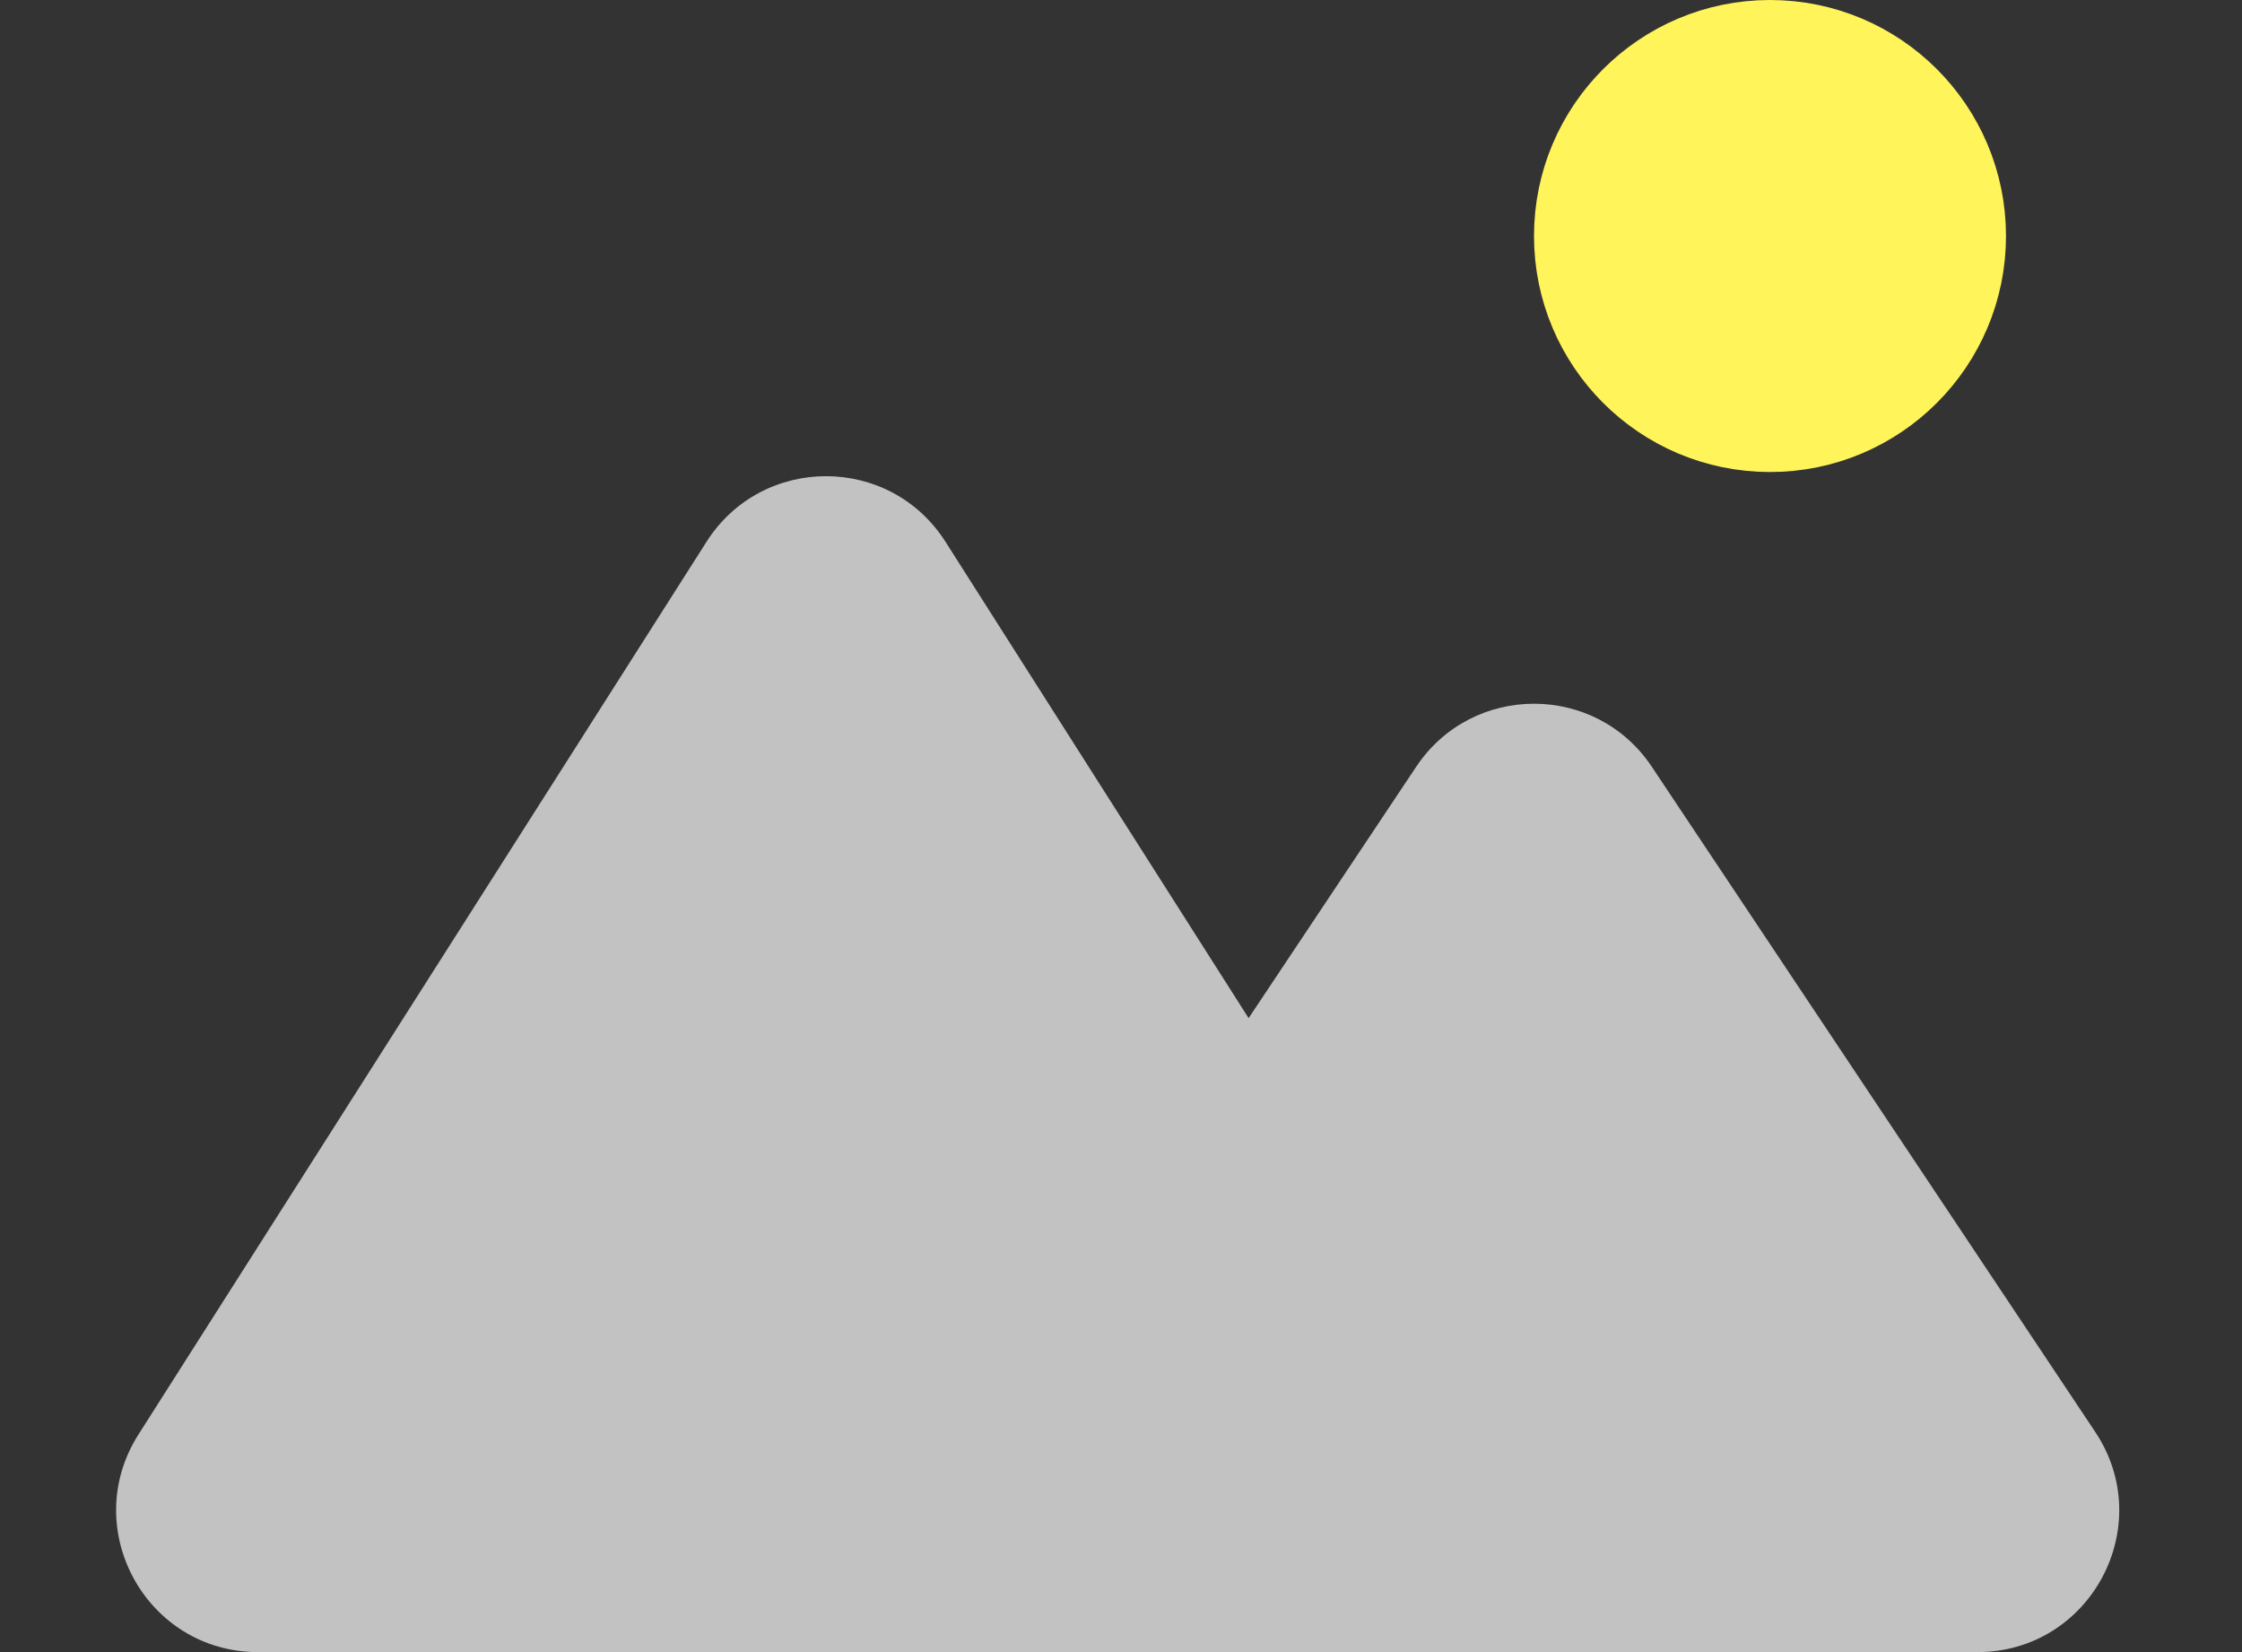 <svg width="76" height="56" viewBox="0 0 76 56" fill="none" xmlns="http://www.w3.org/2000/svg">
<rect x="0" y="0" width="76" height="56" fill="#333333" stroke="none"/>
<circle cx="60" cy="8" r="6" fill="#FFF45A" stroke="#FFF45A" stroke-width="4" stroke-linecap="round"/>
<path d="M8.744 56H47.256C51.044 56 53.339 51.819 51.306 48.623L32.05 18.364C30.163 15.4 25.837 15.4 23.95 18.364L4.694 48.623C2.661 51.819 4.956 56 8.744 56Z" fill="#C2C2C2"/>
<path d="M36.969 56H67.031C70.865 56 73.151 51.727 71.025 48.537L55.994 25.991C54.094 23.141 49.906 23.141 48.006 25.991L32.975 48.537C30.849 51.727 33.135 56 36.969 56Z" fill="#C2C2C2"/>
</svg>
